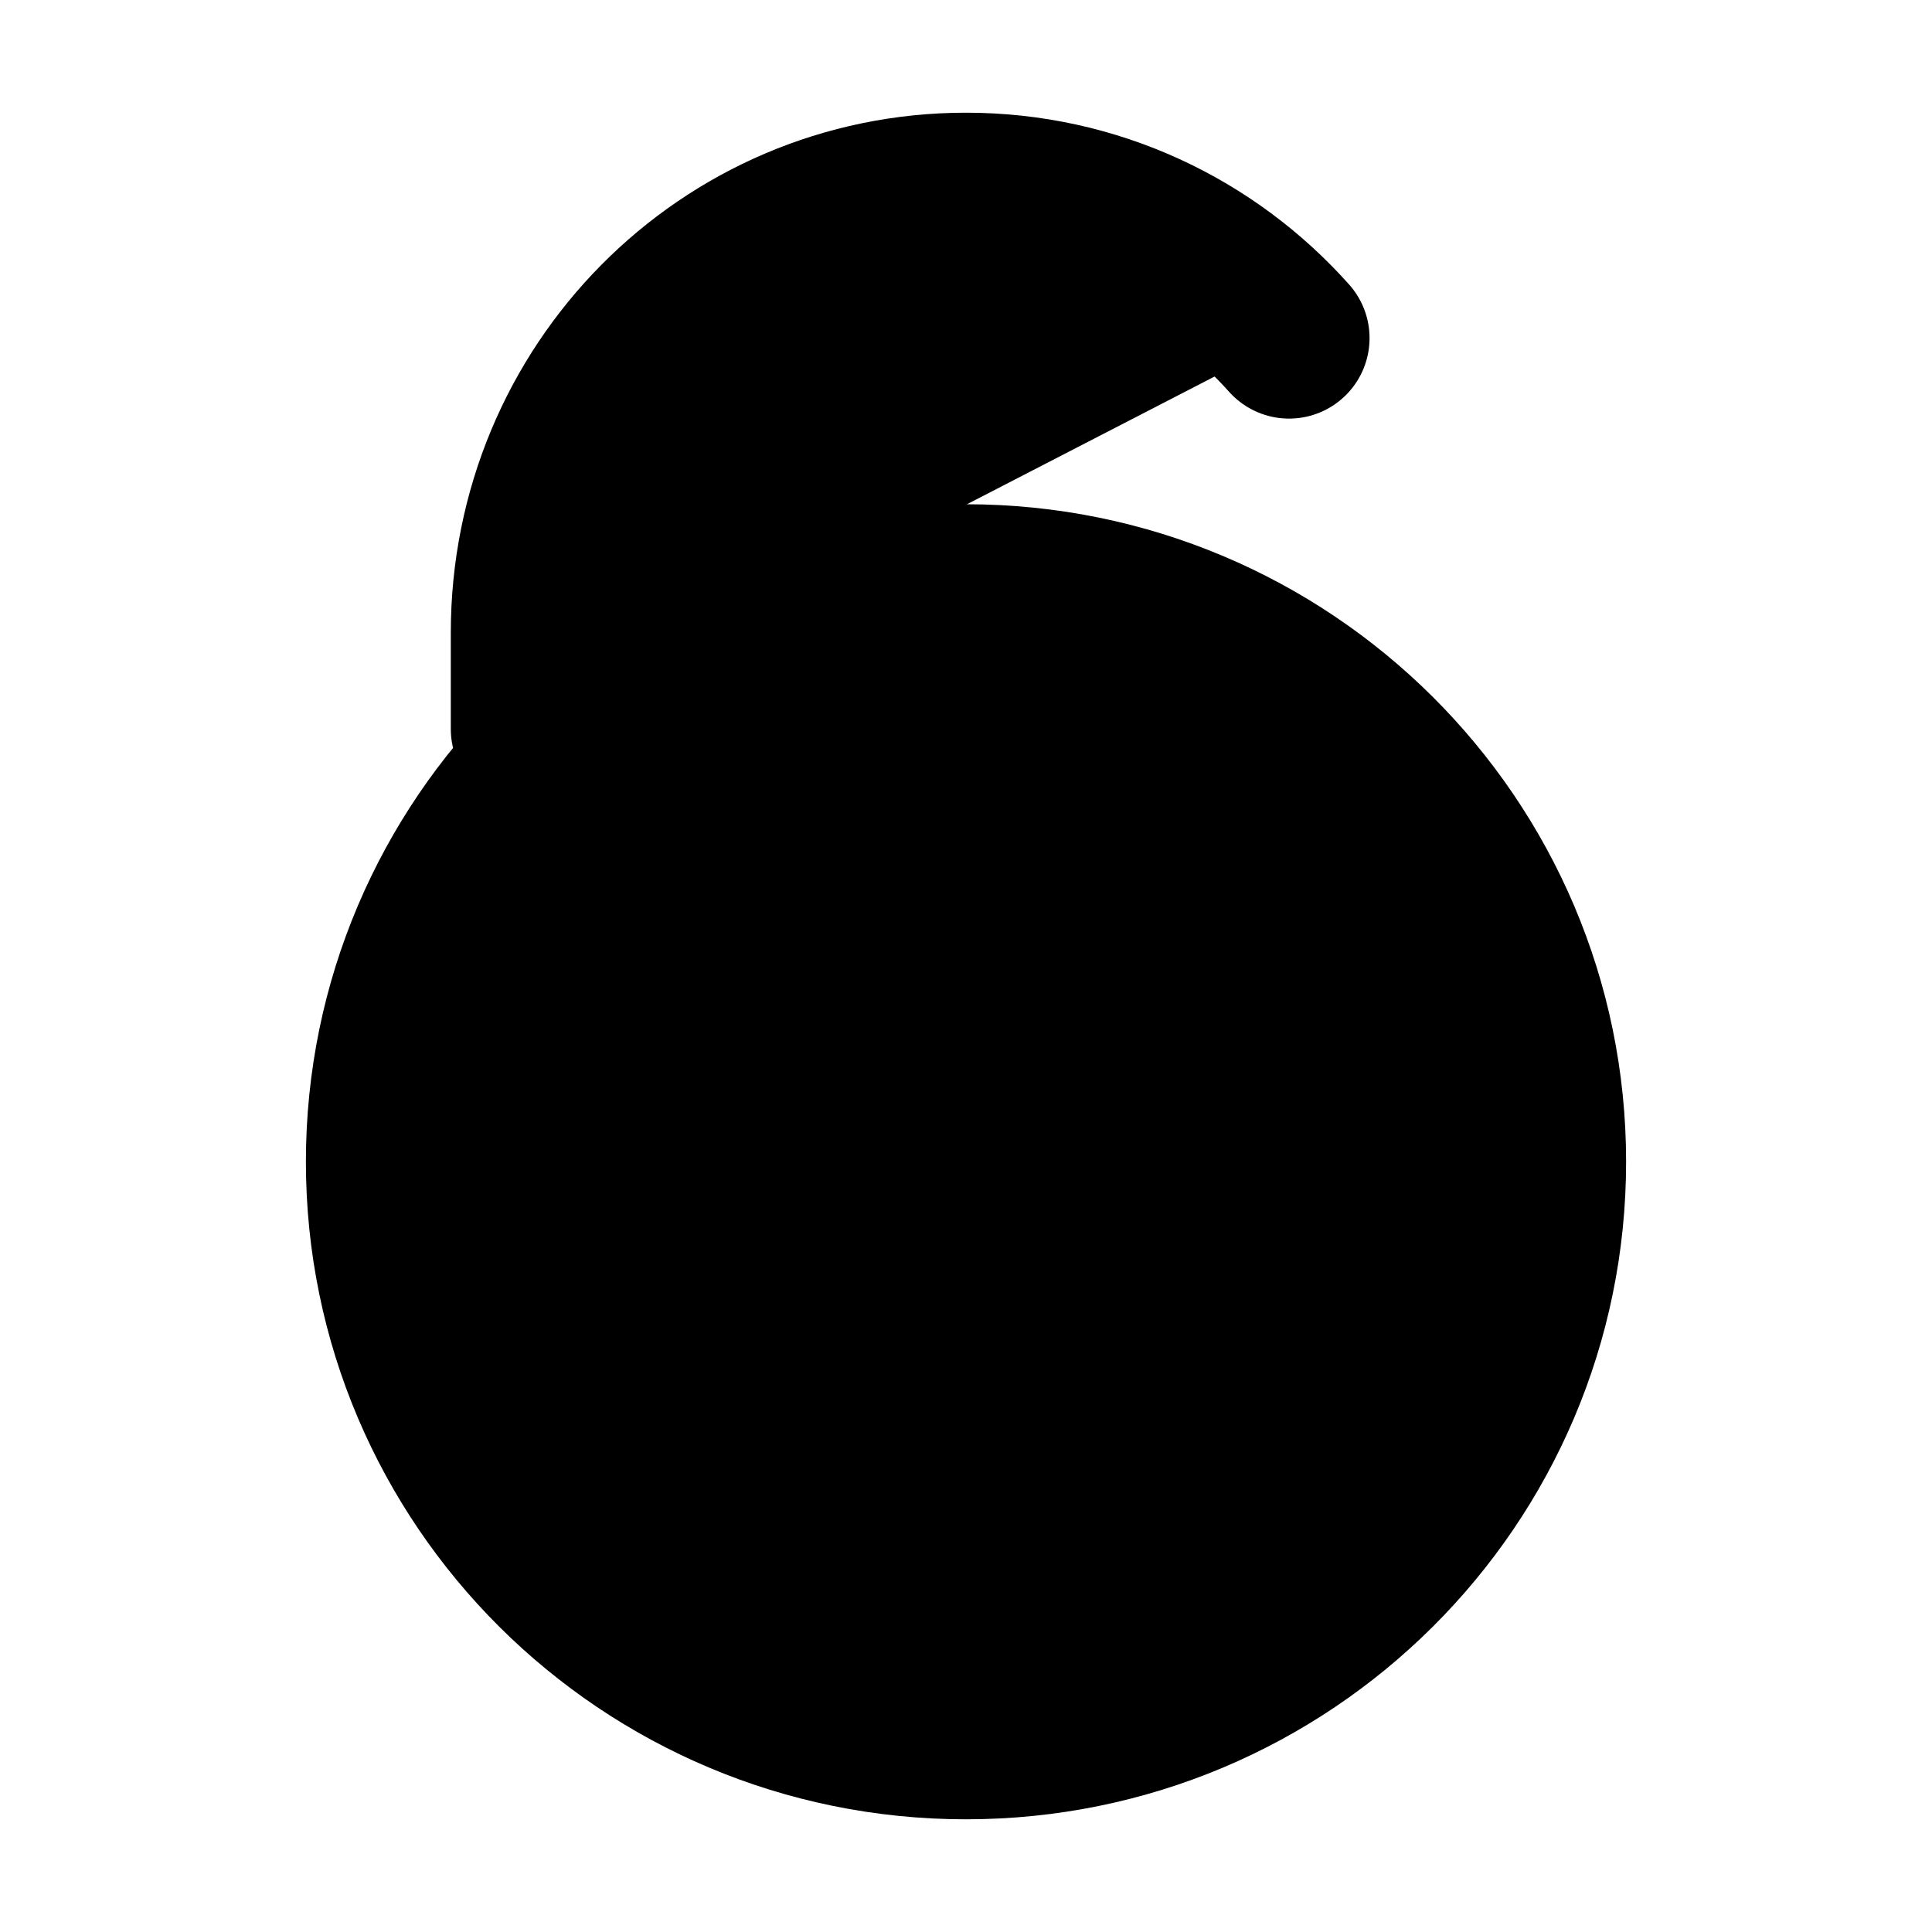 <svg xmlns="http://www.w3.org/2000/svg"
     fill="currentColor"
     viewBox="0 0 24 24">
    <path stroke="currentColor"
          stroke-linecap="round"
          stroke-width="2"
          d="M6.6 9.056V7.86C6.6 4.836 9.01 2.4 12 2.4c1.596 0 3.026.693 4.013 1.8M12 15.685v-2.4m7.2 1.147c0 3.959-3.223 7.168-7.2 7.168-3.976 0-7.2-3.21-7.2-7.168 0-3.959 3.224-7.168 7.2-7.168s7.2 3.21 7.2 7.168Z" />
</svg>